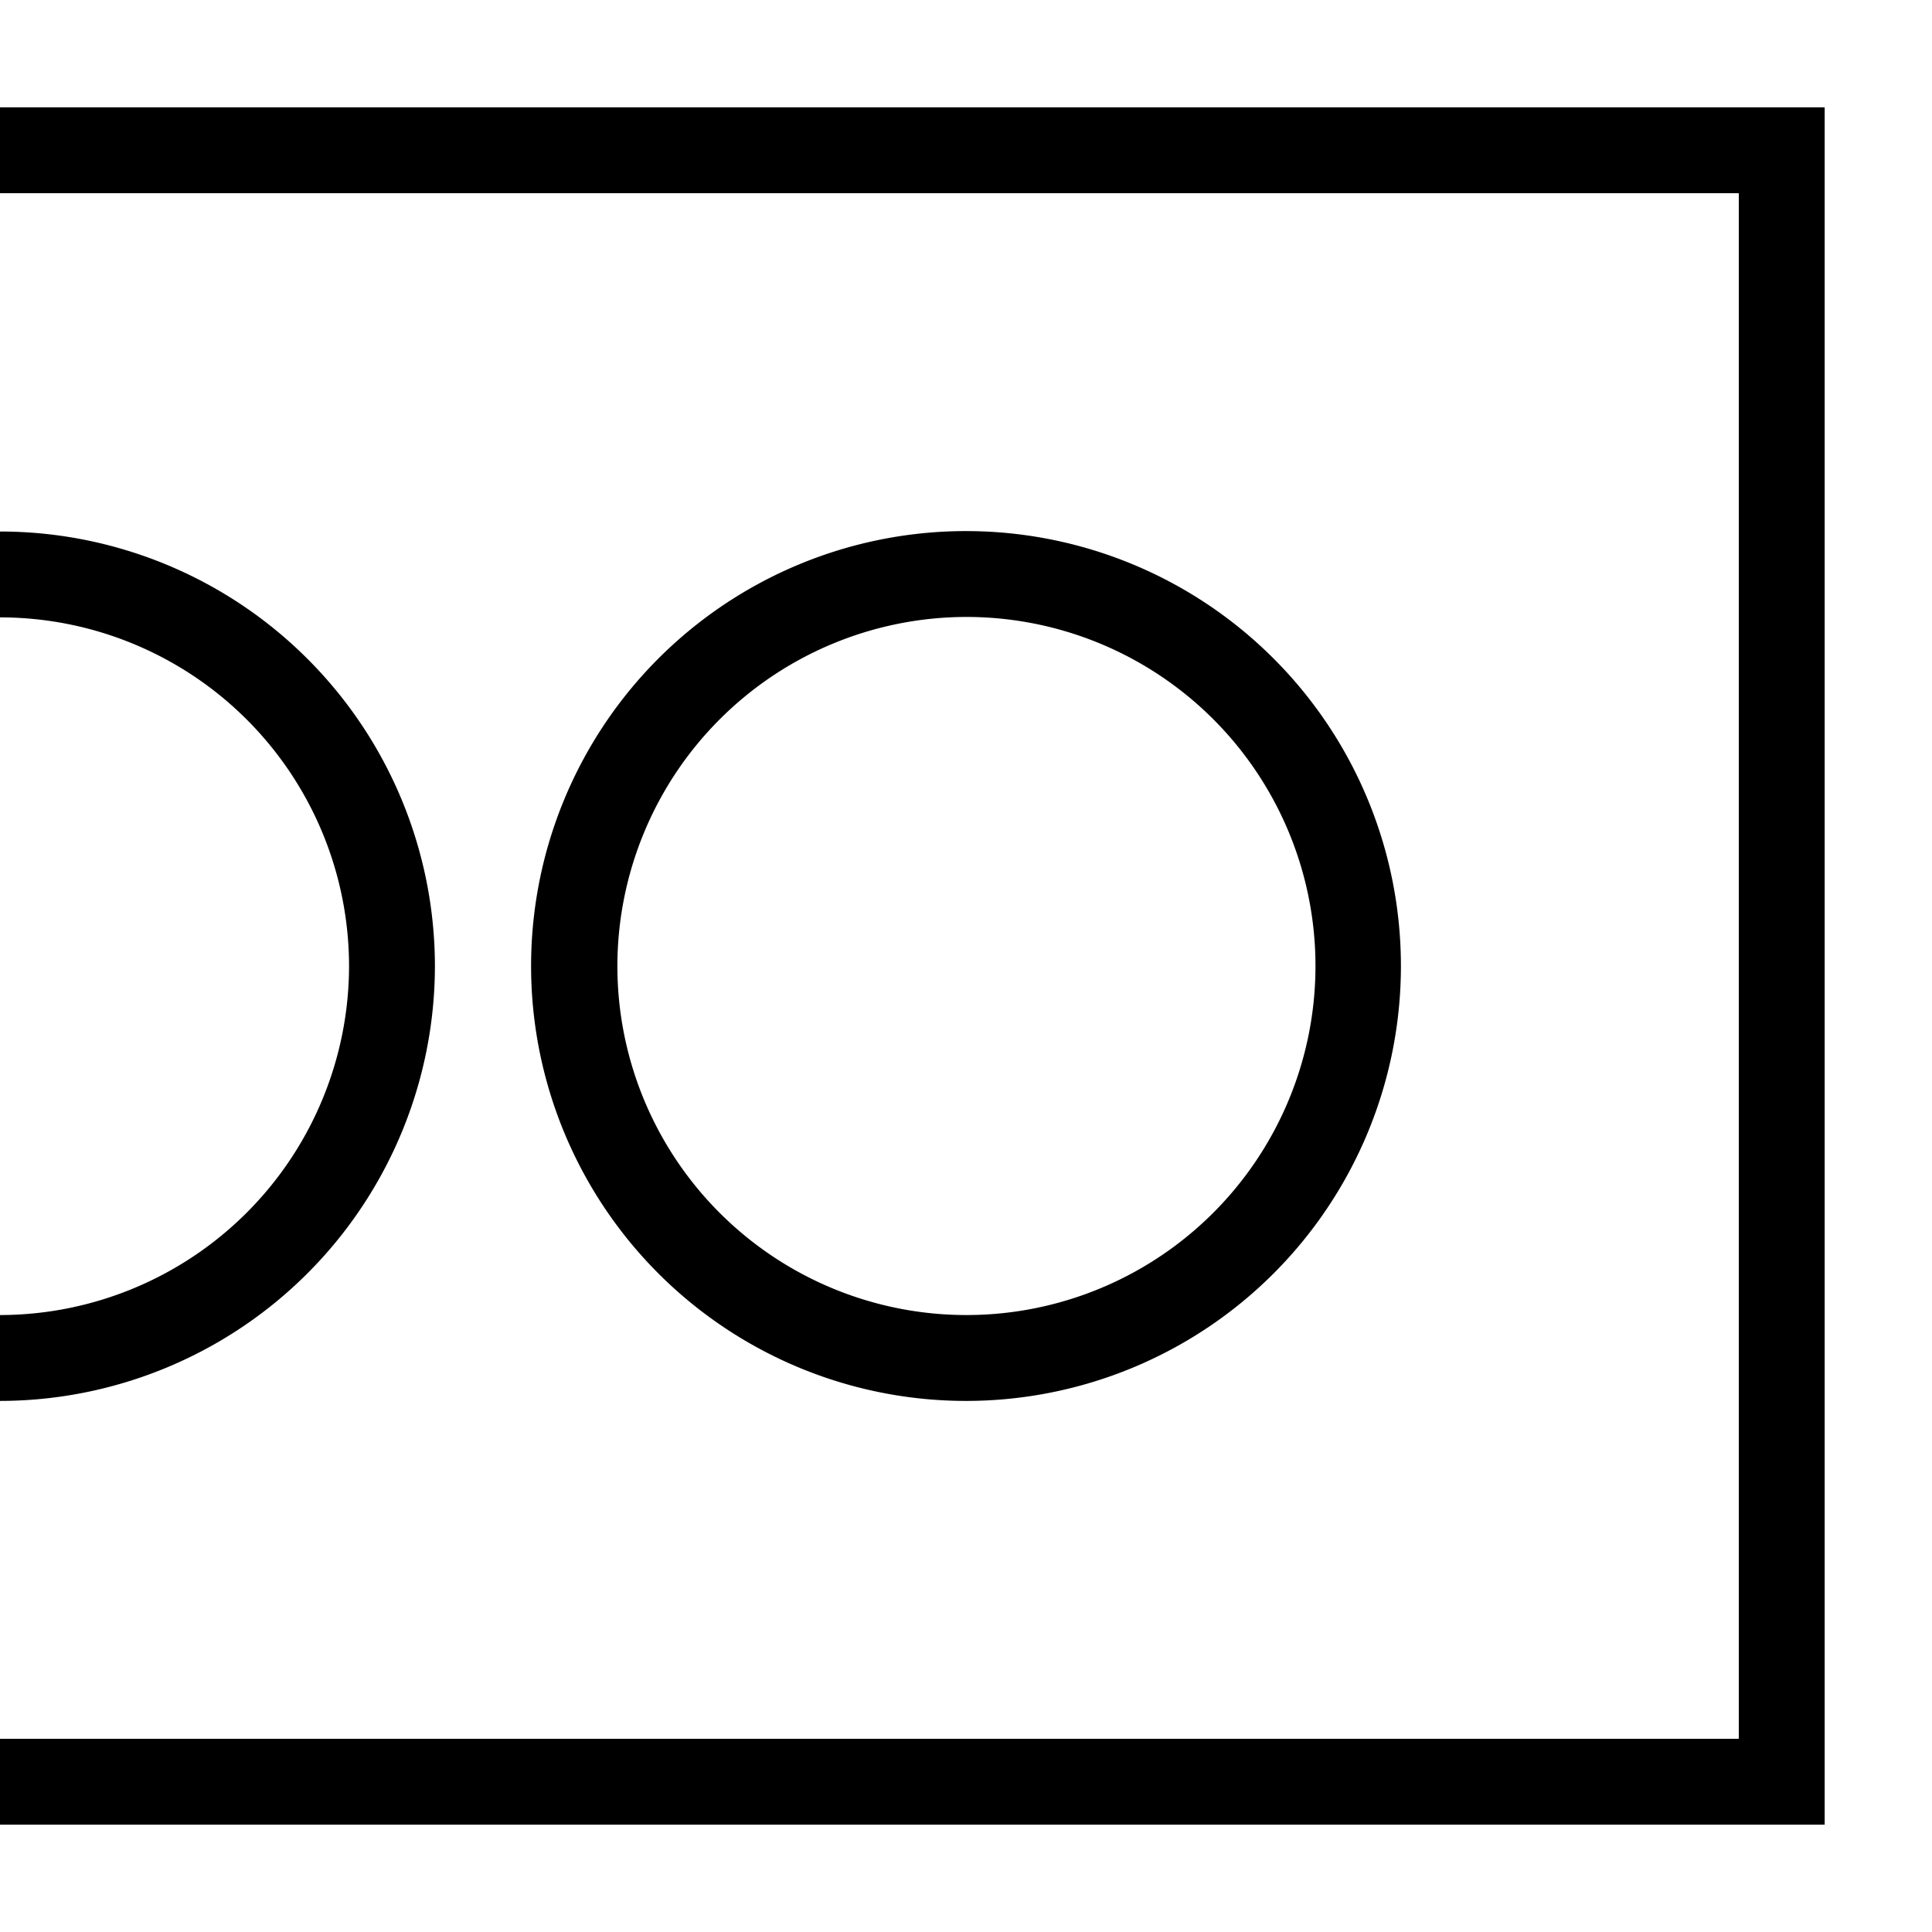 <svg id="Layer_1" data-name="Layer 1" xmlns="http://www.w3.org/2000/svg" xmlns:xlink="http://www.w3.org/1999/xlink" viewBox="0 0 45 45"><defs><style>.cls-1{fill:none;}.cls-2{clip-path:url(#clip-path);}</style><clipPath id="clip-path"><polygon class="cls-1" points="42.5 -97.5 -42.5 -97.5 -42.5 -69.81 -42.5 -57.5 -42.5 -12.5 -2.5 -12.5 -2.5 -57.5 42.5 -57.5 42.5 -97.5"/></clipPath></defs><title>2 copy 3</title><path d="M40.5,4.5v36h-45v45h-36V4.5h81m2-2h-85v85h40v-45h45V2.5Z"/><g class="cls-2"><path d="M0-114.08,59.08-55,0,4.08-59.08-55,0-114.08m0-2.82L-61.9-55,0,6.9,61.9-55,0-116.9Z"/><path d="M0-124.08,69.08-55,0,14.08-69.08-55,0-124.08m0-2.82L-71.9-55,0,16.9,71.9-55,0-126.9Z"/></g><path d="M0,14.38A8.13,8.13,0,0,1,8.13,22.5,8.14,8.14,0,0,1,0,30.63,8.14,8.14,0,0,1-8.13,22.5,8.13,8.13,0,0,1,0,14.38m0-2A10.13,10.13,0,0,0-10.13,22.5,10.14,10.14,0,0,0,0,32.63,10.14,10.14,0,0,0,10.13,22.5,10.13,10.13,0,0,0,0,12.38Z"/><path d="M22.5,14.37a8.13,8.13,0,1,1-8.12,8.13,8.14,8.14,0,0,1,8.12-8.13m0-2A10.13,10.13,0,1,0,32.63,22.5,10.13,10.13,0,0,0,22.5,12.37Z"/></svg>